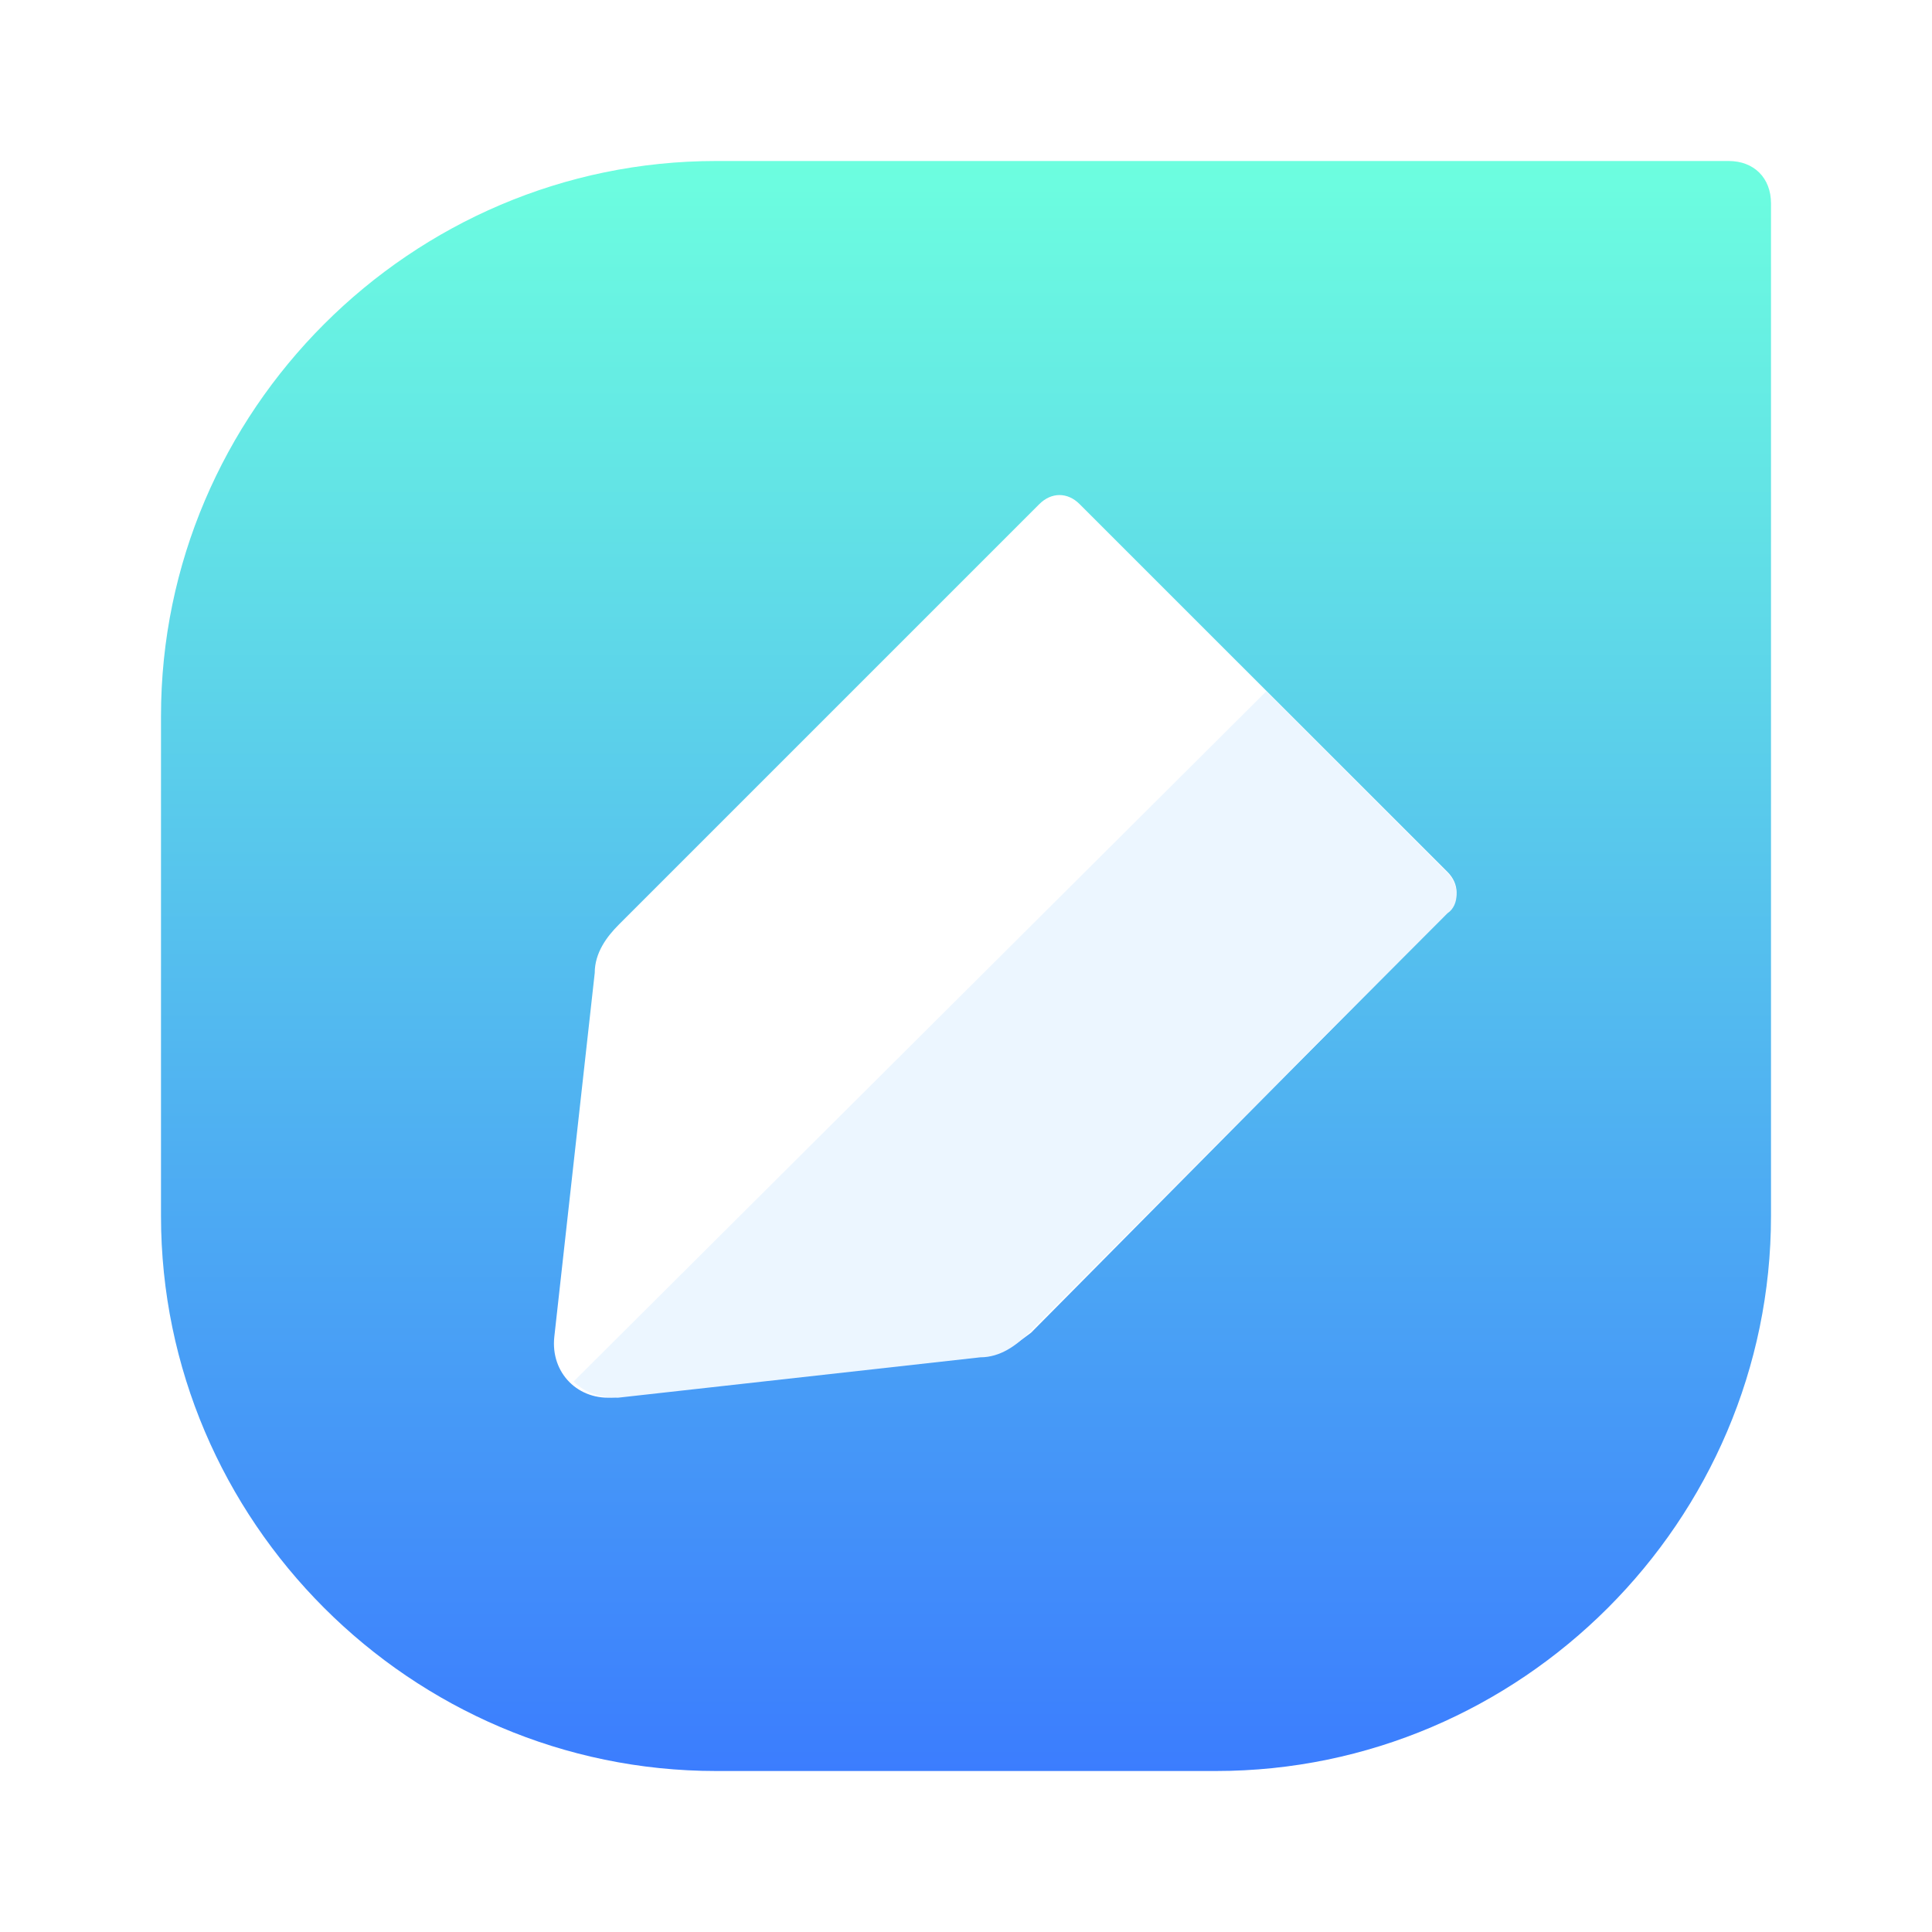 <?xml version="1.0" encoding="UTF-8"?>
<svg width="24px" height="24px" viewBox="0 0 24 24" version="1.1" xmlns="http://www.w3.org/2000/svg" xmlns:xlink="http://www.w3.org/1999/xlink">
    <title>com.netease.youdaonote</title>
    <defs>
        <filter x="-9.0%" y="-9.0%" width="117.9%" height="117.9%" filterUnits="objectBoundingBox" id="filter-1">
            <feOffset dx="0" dy="0" in="SourceAlpha" result="shadowOffsetOuter1"></feOffset>
            <feGaussianBlur stdDeviation="0.5" in="shadowOffsetOuter1" result="shadowBlurOuter1"></feGaussianBlur>
            <feColorMatrix values="0 0 0 0 0   0 0 0 0 0   0 0 0 0 0  0 0 0 0.15 0" type="matrix" in="shadowBlurOuter1" result="shadowMatrixOuter1"></feColorMatrix>
            <feMerge>
                <feMergeNode in="shadowMatrixOuter1"></feMergeNode>
                <feMergeNode in="SourceGraphic"></feMergeNode>
            </feMerge>
        </filter>
        <linearGradient x1="50%" y1="0%" x2="50%" y2="100%" id="linearGradient-2">
            <stop stop-color="#6DFFDF" offset="0%"></stop>
            <stop stop-color="#3B7CFE" offset="100%"></stop>
        </linearGradient>
    </defs>
    <g id="com.netease.youdaonote" stroke="none" stroke-width="1" fill="none" fill-rule="evenodd">
        <g id="youdao.note" filter="url(#filter-1)" transform="translate(2.25, 2.25)" fill-rule="nonzero">
            <path d="M12.855,19.75 L6.645,19.75 C2.855,19.75 -0.25,16.645 -0.25,12.855 L-0.25,6.645 C-0.25,2.855 2.855,-0.25 6.645,-0.25 L19.224,-0.25 C19.539,-0.25 19.75,-0.039 19.75,0.276 L19.75,12.855 C19.75,16.645 16.645,19.75 12.855,19.75 Z" id="路径" fill="url(#linearGradient-2)"></path>
            <g id="编组" transform="translate(4.631, 3.9)">
                <path d="M5.276,10.706 L0.758,11.208 C0.306,11.258 -0.045,10.907 0.005,10.455 L0.507,5.936 C0.507,5.685 0.657,5.485 0.808,5.334 L6.029,0.113 C6.18,-0.038 6.381,-0.038 6.531,0.113 L11.1,4.681 C11.25,4.832 11.25,5.033 11.1,5.183 L5.929,10.404 C5.728,10.555 5.527,10.706 5.276,10.706 Z" id="路径" fill="#FFFFFF"></path>
                <path d="M11.1,4.694 L8.849,2.438 L0.244,11.012 C0.394,11.162 0.594,11.213 0.794,11.213 L5.297,10.711 C5.547,10.711 5.747,10.561 5.897,10.41 L11.1,5.195 C11.25,5.095 11.25,4.844 11.1,4.694 Z" id="路径" fill="#ECF6FF"></path>
            </g>
        </g>
    </g>
</svg>